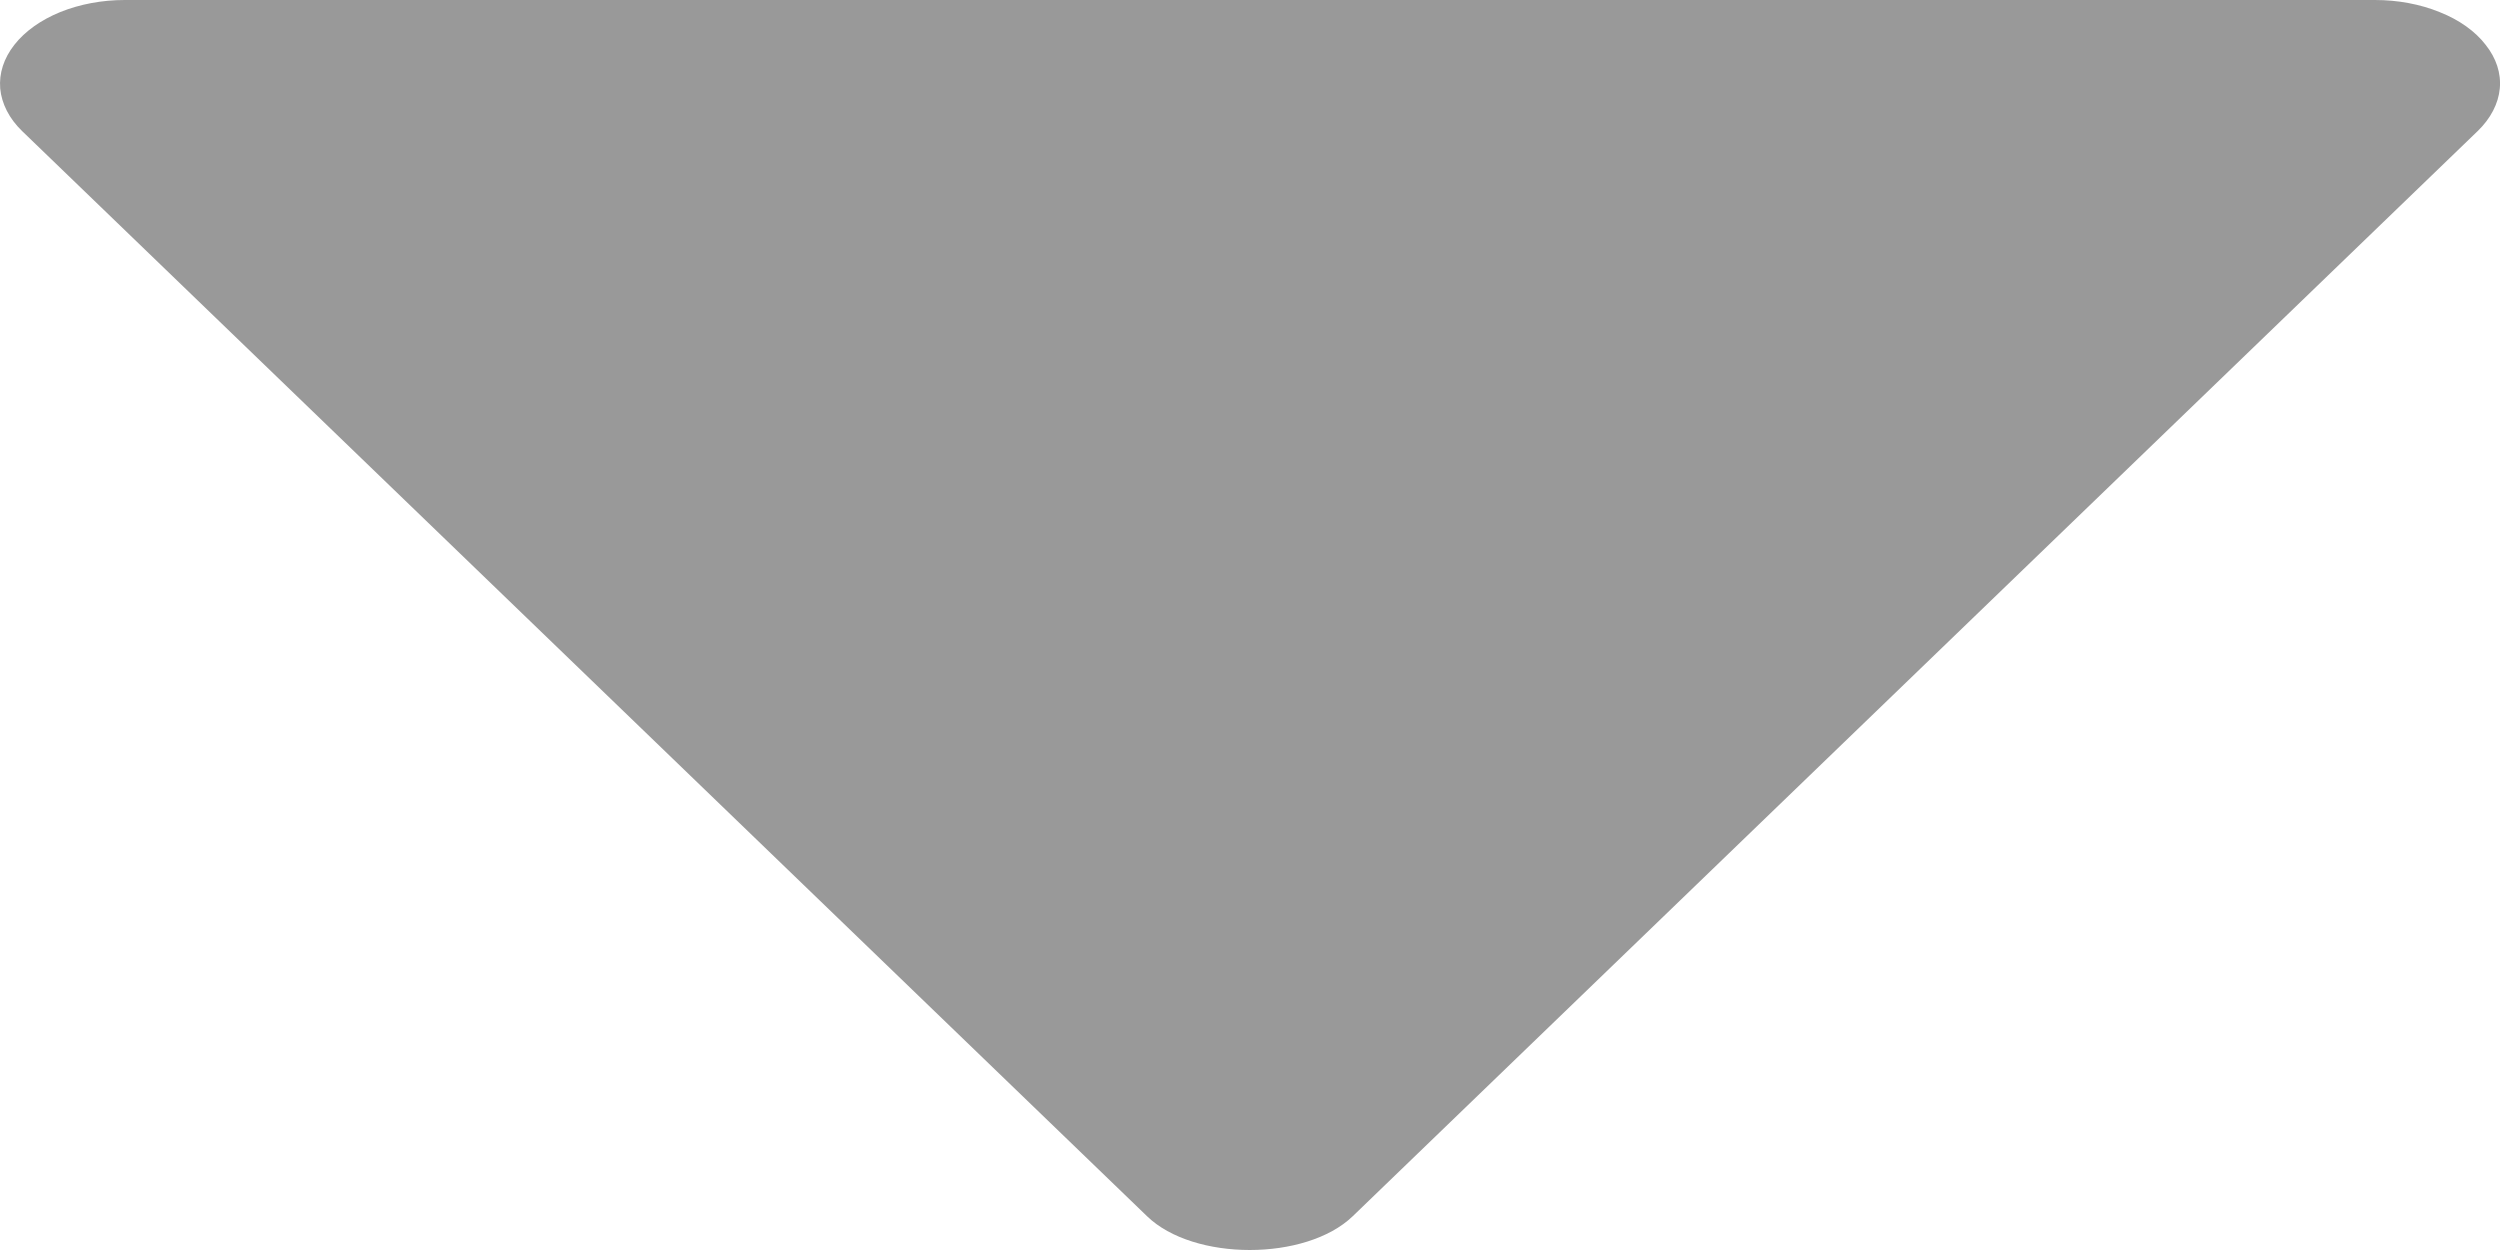 <svg width="12" height="6" viewBox="0 0 12 6" fill="none" xmlns="http://www.w3.org/2000/svg">
<path d="M11.4 4.76837e-07L0.599 4.76837e-07C0.49 0 0.383 0.02 0.289 0.058C0.196 0.096 0.12 0.15 0.069 0.215C0.018 0.28 -0.005 0.352 0.001 0.425C0.008 0.498 0.044 0.569 0.106 0.629L5.506 5.838C5.729 6.054 6.268 6.054 6.493 5.838L11.893 0.629C11.955 0.569 11.992 0.498 11.999 0.425C12.006 0.352 11.982 0.279 11.931 0.215C11.881 0.15 11.804 0.095 11.71 0.058C11.617 0.02 11.509 -0 11.4 4.76837e-07Z" fill="#999999"/>
</svg>
